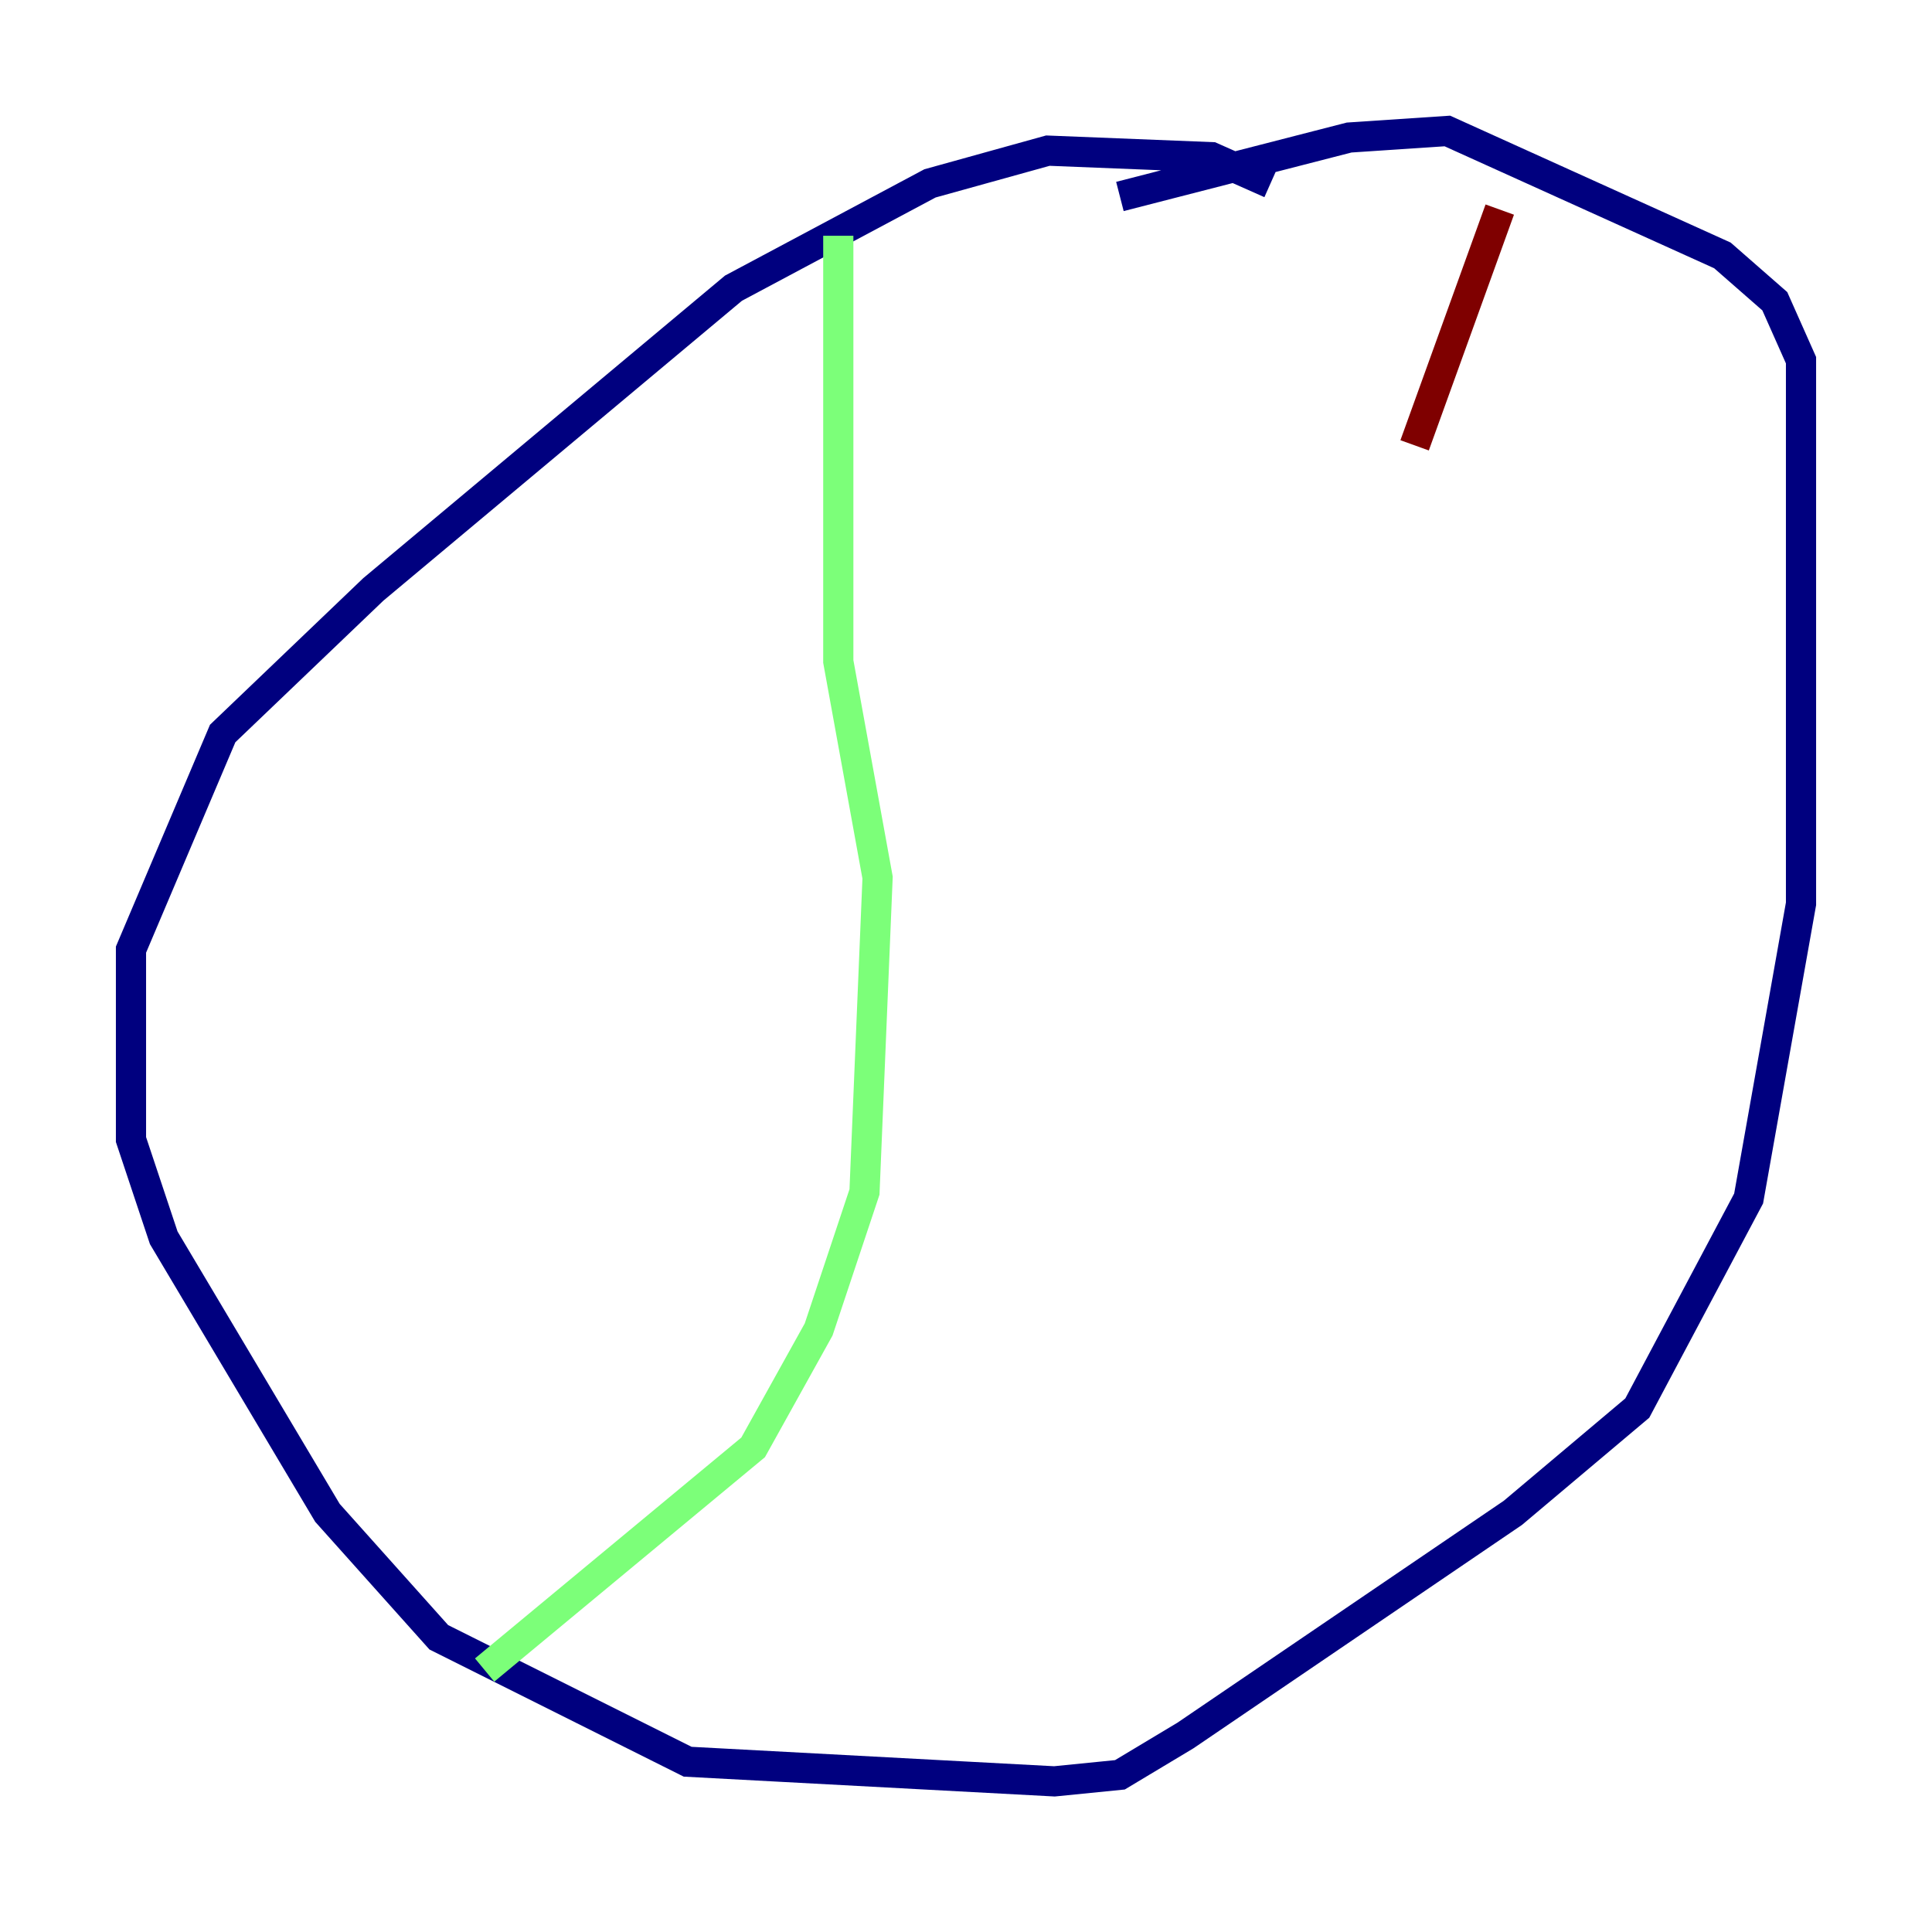 <?xml version="1.0" encoding="utf-8" ?>
<svg baseProfile="tiny" height="128" version="1.2" viewBox="0,0,128,128" width="128" xmlns="http://www.w3.org/2000/svg" xmlns:ev="http://www.w3.org/2001/xml-events" xmlns:xlink="http://www.w3.org/1999/xlink"><defs /><polyline fill="none" points="84.176,12.149 80.271,10.414 69.424,9.98 61.614,12.149 48.597,19.091 24.732,39.051 14.752,48.597 8.678,62.915 8.678,75.498 10.848,82.007 21.695,100.231 29.071,108.475 45.559,116.719 69.858,118.02 74.197,117.586 78.536,114.983 100.231,100.231 108.475,93.288 115.851,79.403 119.322,59.878 119.322,23.864 117.586,19.959 114.115,16.922 95.891,8.678 89.383,9.112 74.197,13.017" stroke="#00007f" stroke-width="2" /><polyline fill="none" points="55.539,15.62 55.539,43.824 58.142,58.142 57.275,78.969 54.237,88.081 49.898,95.891 32.108,110.644" stroke="#7cff79" stroke-width="2" /><polyline fill="none" points="99.363,13.885 93.722,29.505" stroke="#7f0000" stroke-width="2" /></svg>
